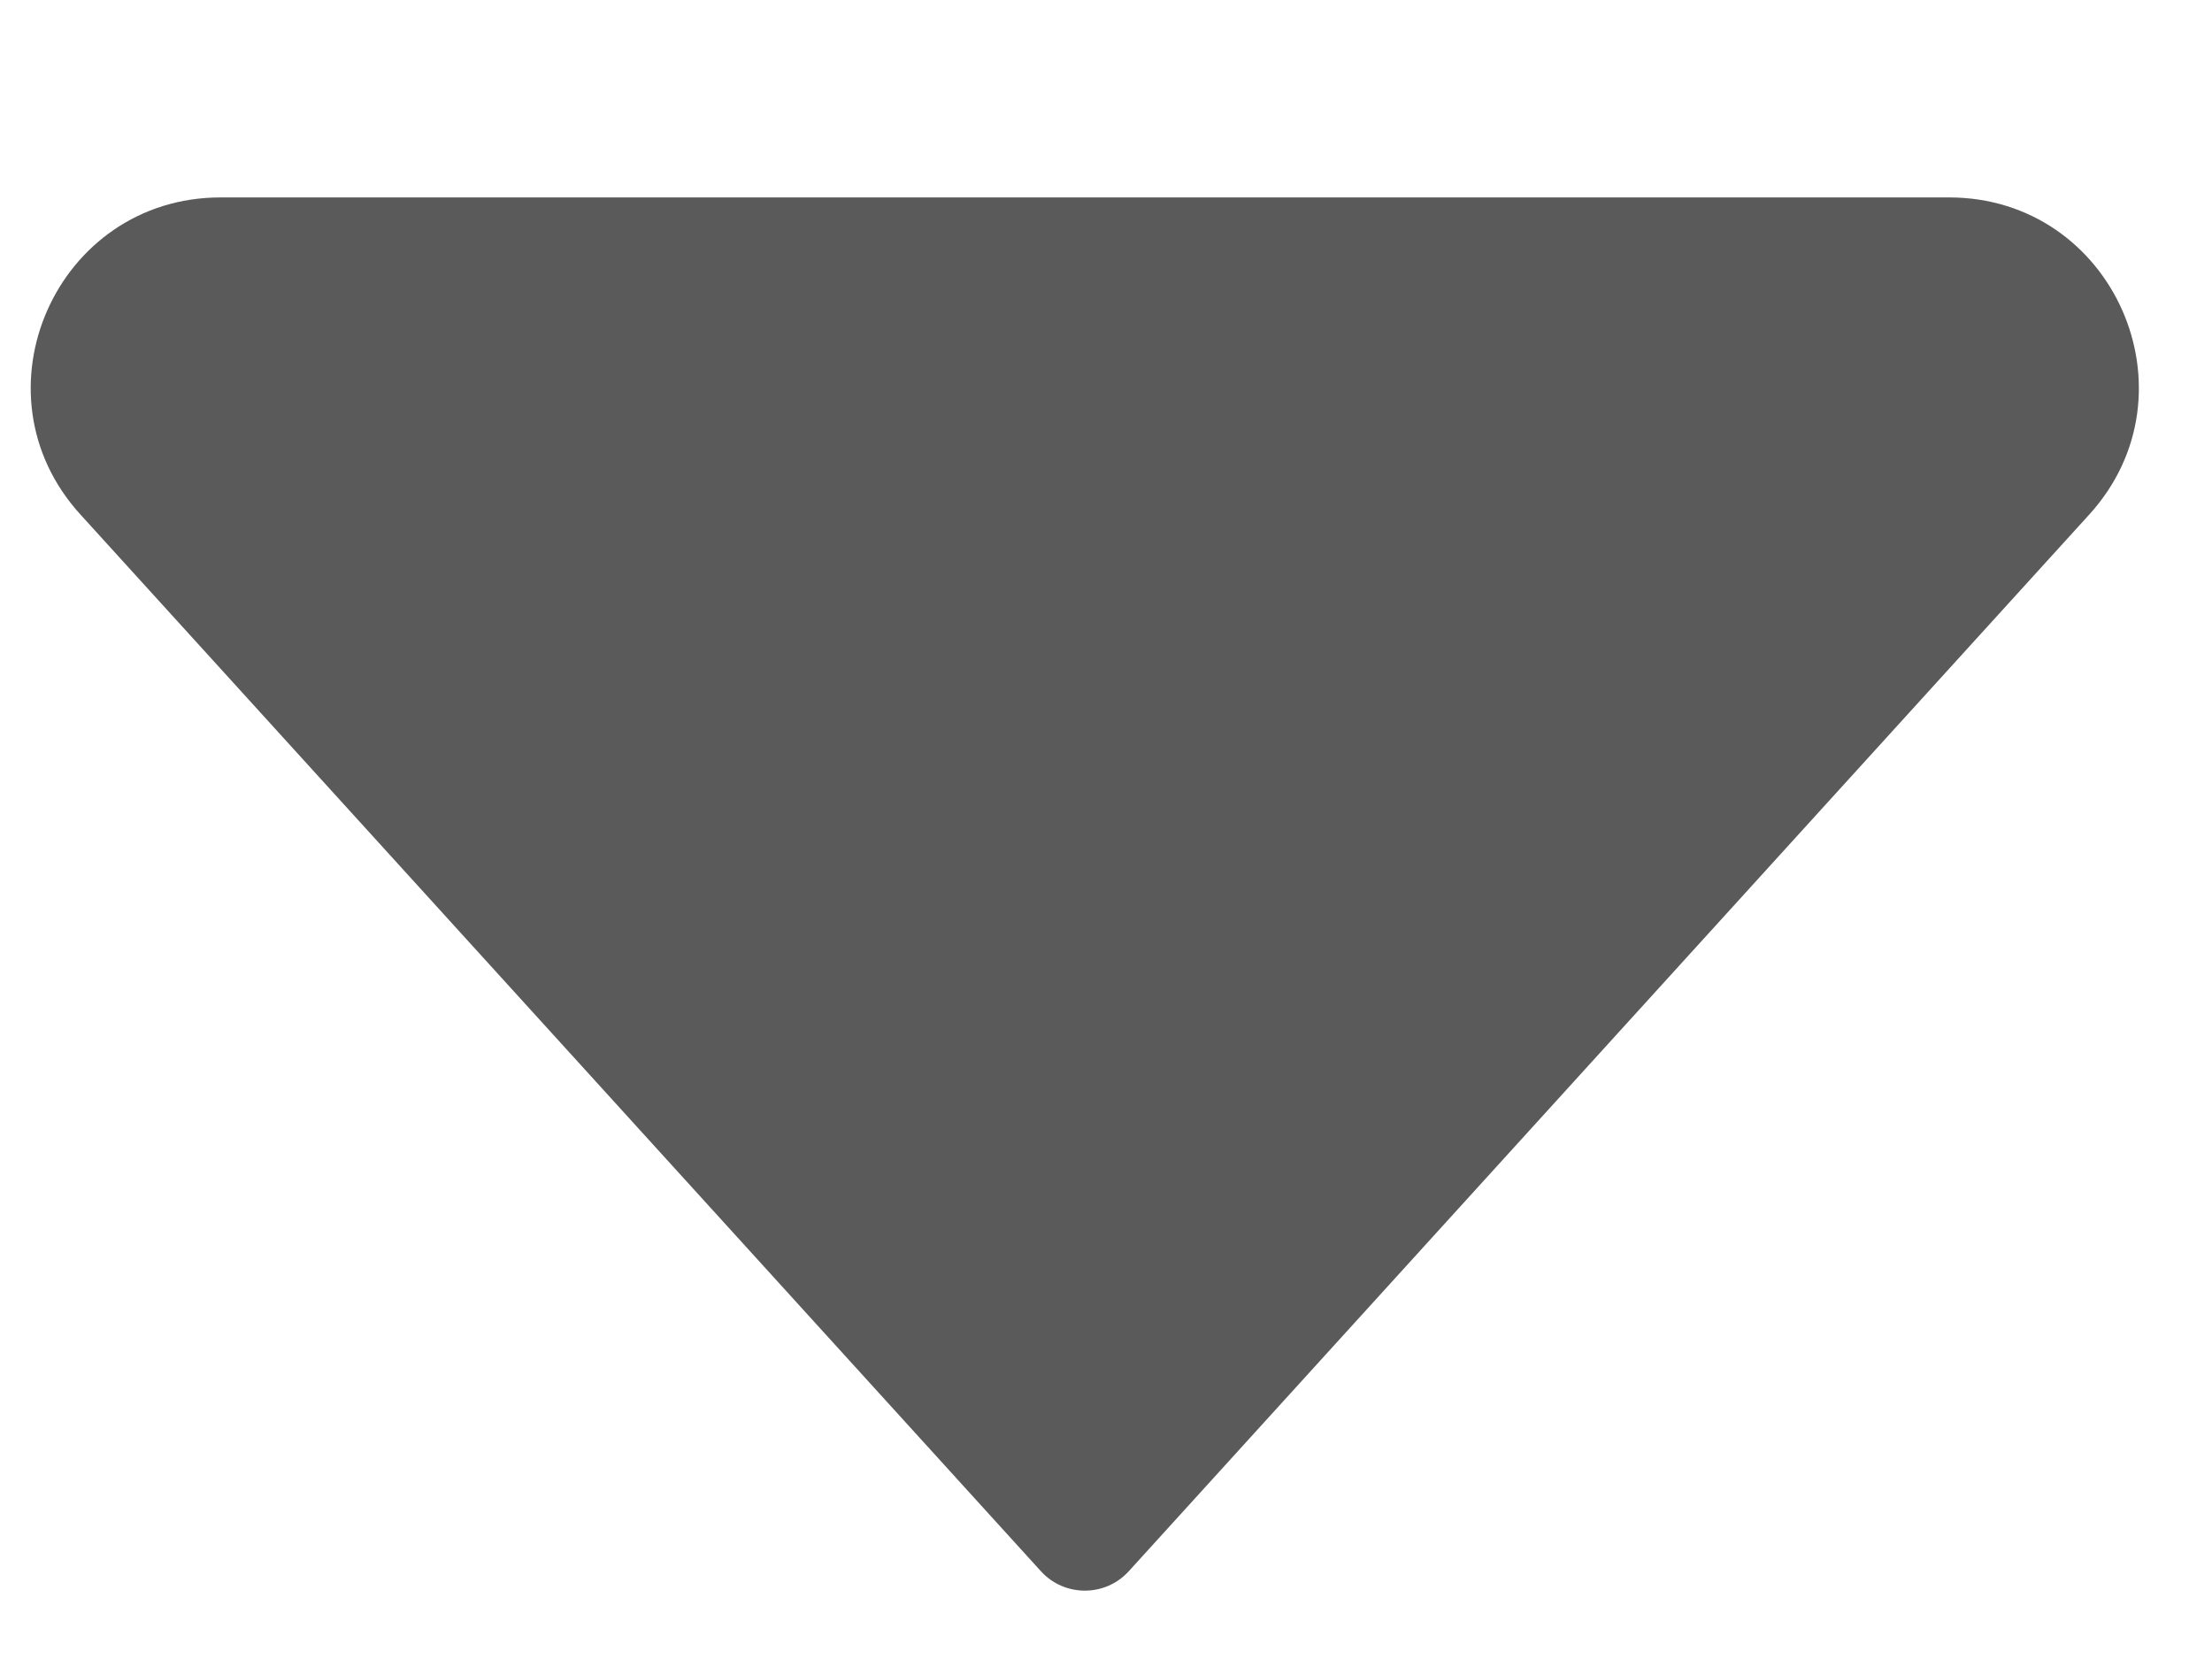 <svg width="8" height="6" viewBox="0 0 8 6" fill="none" xmlns="http://www.w3.org/2000/svg">
<path d="M3.765 5.683L0.291 1.861C-0.11 1.421 0.203 0.714 0.798 0.714L7.049 0.714C7.644 0.714 7.956 1.421 7.556 1.861L4.082 5.683C3.997 5.776 3.85 5.776 3.765 5.683Z" fill="#5A5A5A"/>
</svg>
